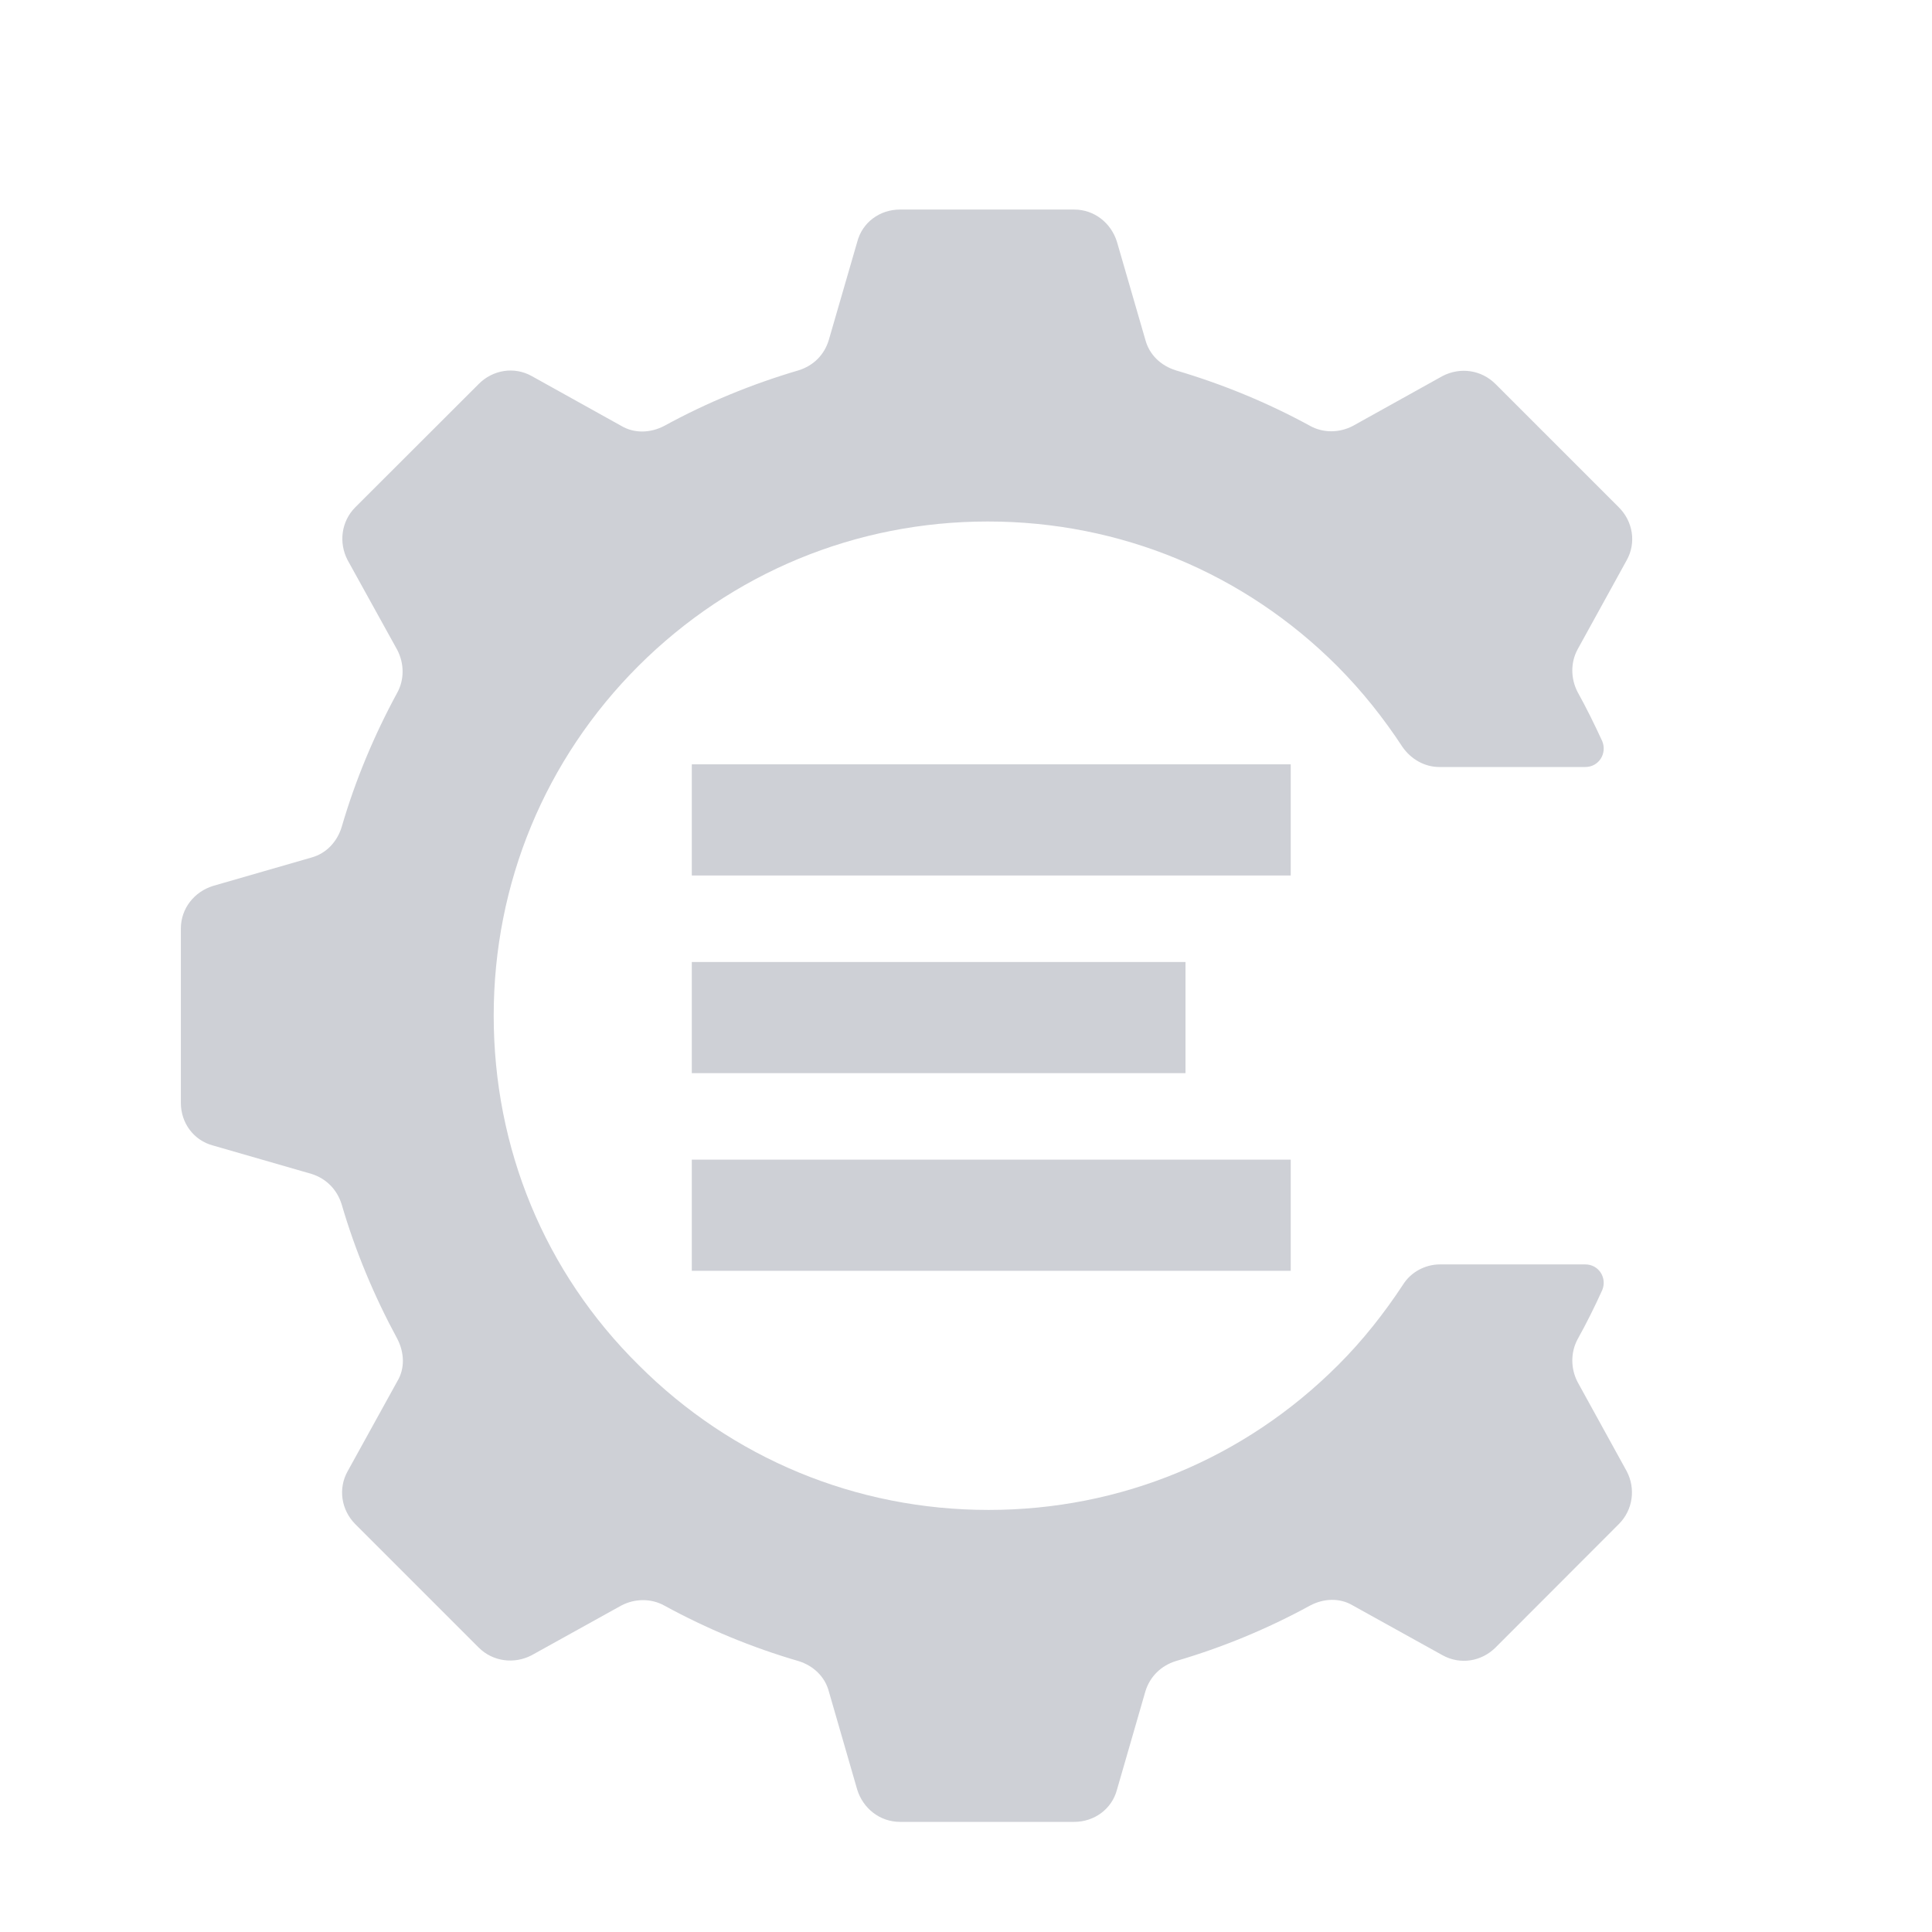 <?xml version="1.0" encoding="utf-8"?>
<svg viewBox="0 0 13 13" xmlns="http://www.w3.org/2000/svg">
  <path class="logo-pri" fill="#CED0D6" d="M 10.615 9.299 C 10.568 9.208 10.568 9.1 10.615 9.012 C 10.675 8.904 10.729 8.796 10.781 8.681 C 10.815 8.6 10.759 8.508 10.667 8.508 L 9.689 8.508 C 9.589 8.508 9.494 8.56 9.442 8.642 C 9.316 8.834 9.168 9.022 9.003 9.186 C 8.372 9.817 7.538 10.16 6.652 10.16 C 5.76 10.16 4.925 9.813 4.298 9.186 C 3.664 8.56 3.322 7.725 3.322 6.834 C 3.322 5.943 3.669 5.108 4.295 4.482 C 4.925 3.853 5.76 3.509 6.647 3.509 C 7.538 3.509 8.372 3.856 8.998 4.482 C 9.168 4.653 9.311 4.834 9.437 5.026 C 9.494 5.108 9.585 5.161 9.685 5.161 L 10.667 5.161 C 10.759 5.161 10.815 5.069 10.781 4.987 C 10.729 4.874 10.675 4.764 10.615 4.656 C 10.568 4.565 10.568 4.457 10.615 4.37 L 10.946 3.769 C 11.011 3.652 10.988 3.509 10.893 3.414 L 10.063 2.584 C 9.967 2.488 9.825 2.469 9.707 2.53 L 9.103 2.866 C 9.011 2.914 8.903 2.914 8.816 2.866 C 8.529 2.709 8.224 2.584 7.912 2.492 C 7.812 2.461 7.734 2.388 7.707 2.287 L 7.516 1.628 C 7.477 1.501 7.364 1.41 7.228 1.41 L 6.056 1.41 C 5.92 1.41 5.802 1.496 5.768 1.628 L 5.577 2.287 C 5.547 2.388 5.473 2.461 5.373 2.492 C 5.06 2.584 4.756 2.709 4.469 2.866 C 4.377 2.914 4.269 2.918 4.181 2.866 L 3.577 2.53 C 3.46 2.465 3.316 2.488 3.221 2.584 L 2.39 3.414 C 2.296 3.509 2.278 3.652 2.339 3.769 L 2.673 4.373 C 2.721 4.465 2.721 4.574 2.673 4.661 C 2.517 4.948 2.39 5.252 2.299 5.565 C 2.268 5.665 2.195 5.743 2.096 5.77 L 1.434 5.961 C 1.308 6 1.217 6.112 1.217 6.248 L 1.217 7.421 C 1.217 7.557 1.304 7.674 1.434 7.708 L 2.096 7.899 C 2.195 7.93 2.268 8.004 2.299 8.104 C 2.39 8.416 2.517 8.72 2.673 9.008 C 2.721 9.1 2.726 9.208 2.673 9.295 L 2.339 9.9 C 2.274 10.016 2.296 10.16 2.39 10.255 L 3.221 11.086 C 3.316 11.181 3.46 11.199 3.577 11.138 L 4.181 10.803 C 4.273 10.755 4.382 10.755 4.469 10.803 C 4.756 10.96 5.06 11.086 5.373 11.177 C 5.473 11.208 5.551 11.282 5.577 11.381 L 5.768 12.042 C 5.807 12.168 5.92 12.259 6.056 12.259 L 7.228 12.259 C 7.364 12.259 7.482 12.172 7.516 12.042 L 7.707 11.381 C 7.737 11.282 7.812 11.208 7.912 11.177 C 8.224 11.086 8.529 10.96 8.816 10.803 C 8.907 10.755 9.015 10.75 9.103 10.803 L 9.707 11.138 C 9.825 11.203 9.967 11.181 10.063 11.086 L 10.893 10.255 C 10.988 10.16 11.007 10.016 10.946 9.9 L 10.615 9.299 Z" style=""/>
  <path class="logo-sec" fill="#CED0D6" d="M 4.655 5.143 L 8.685 5.143 L 8.685 5.891 L 4.655 5.891 L 4.655 5.143 Z M 4.655 6.473 L 7.977 6.473 L 7.977 7.221 L 4.655 7.221 L 4.655 6.473 Z M 4.655 7.803 L 8.685 7.803 L 8.685 8.551 L 4.655 8.551 L 4.655 7.803 Z" style=""/>
</svg>